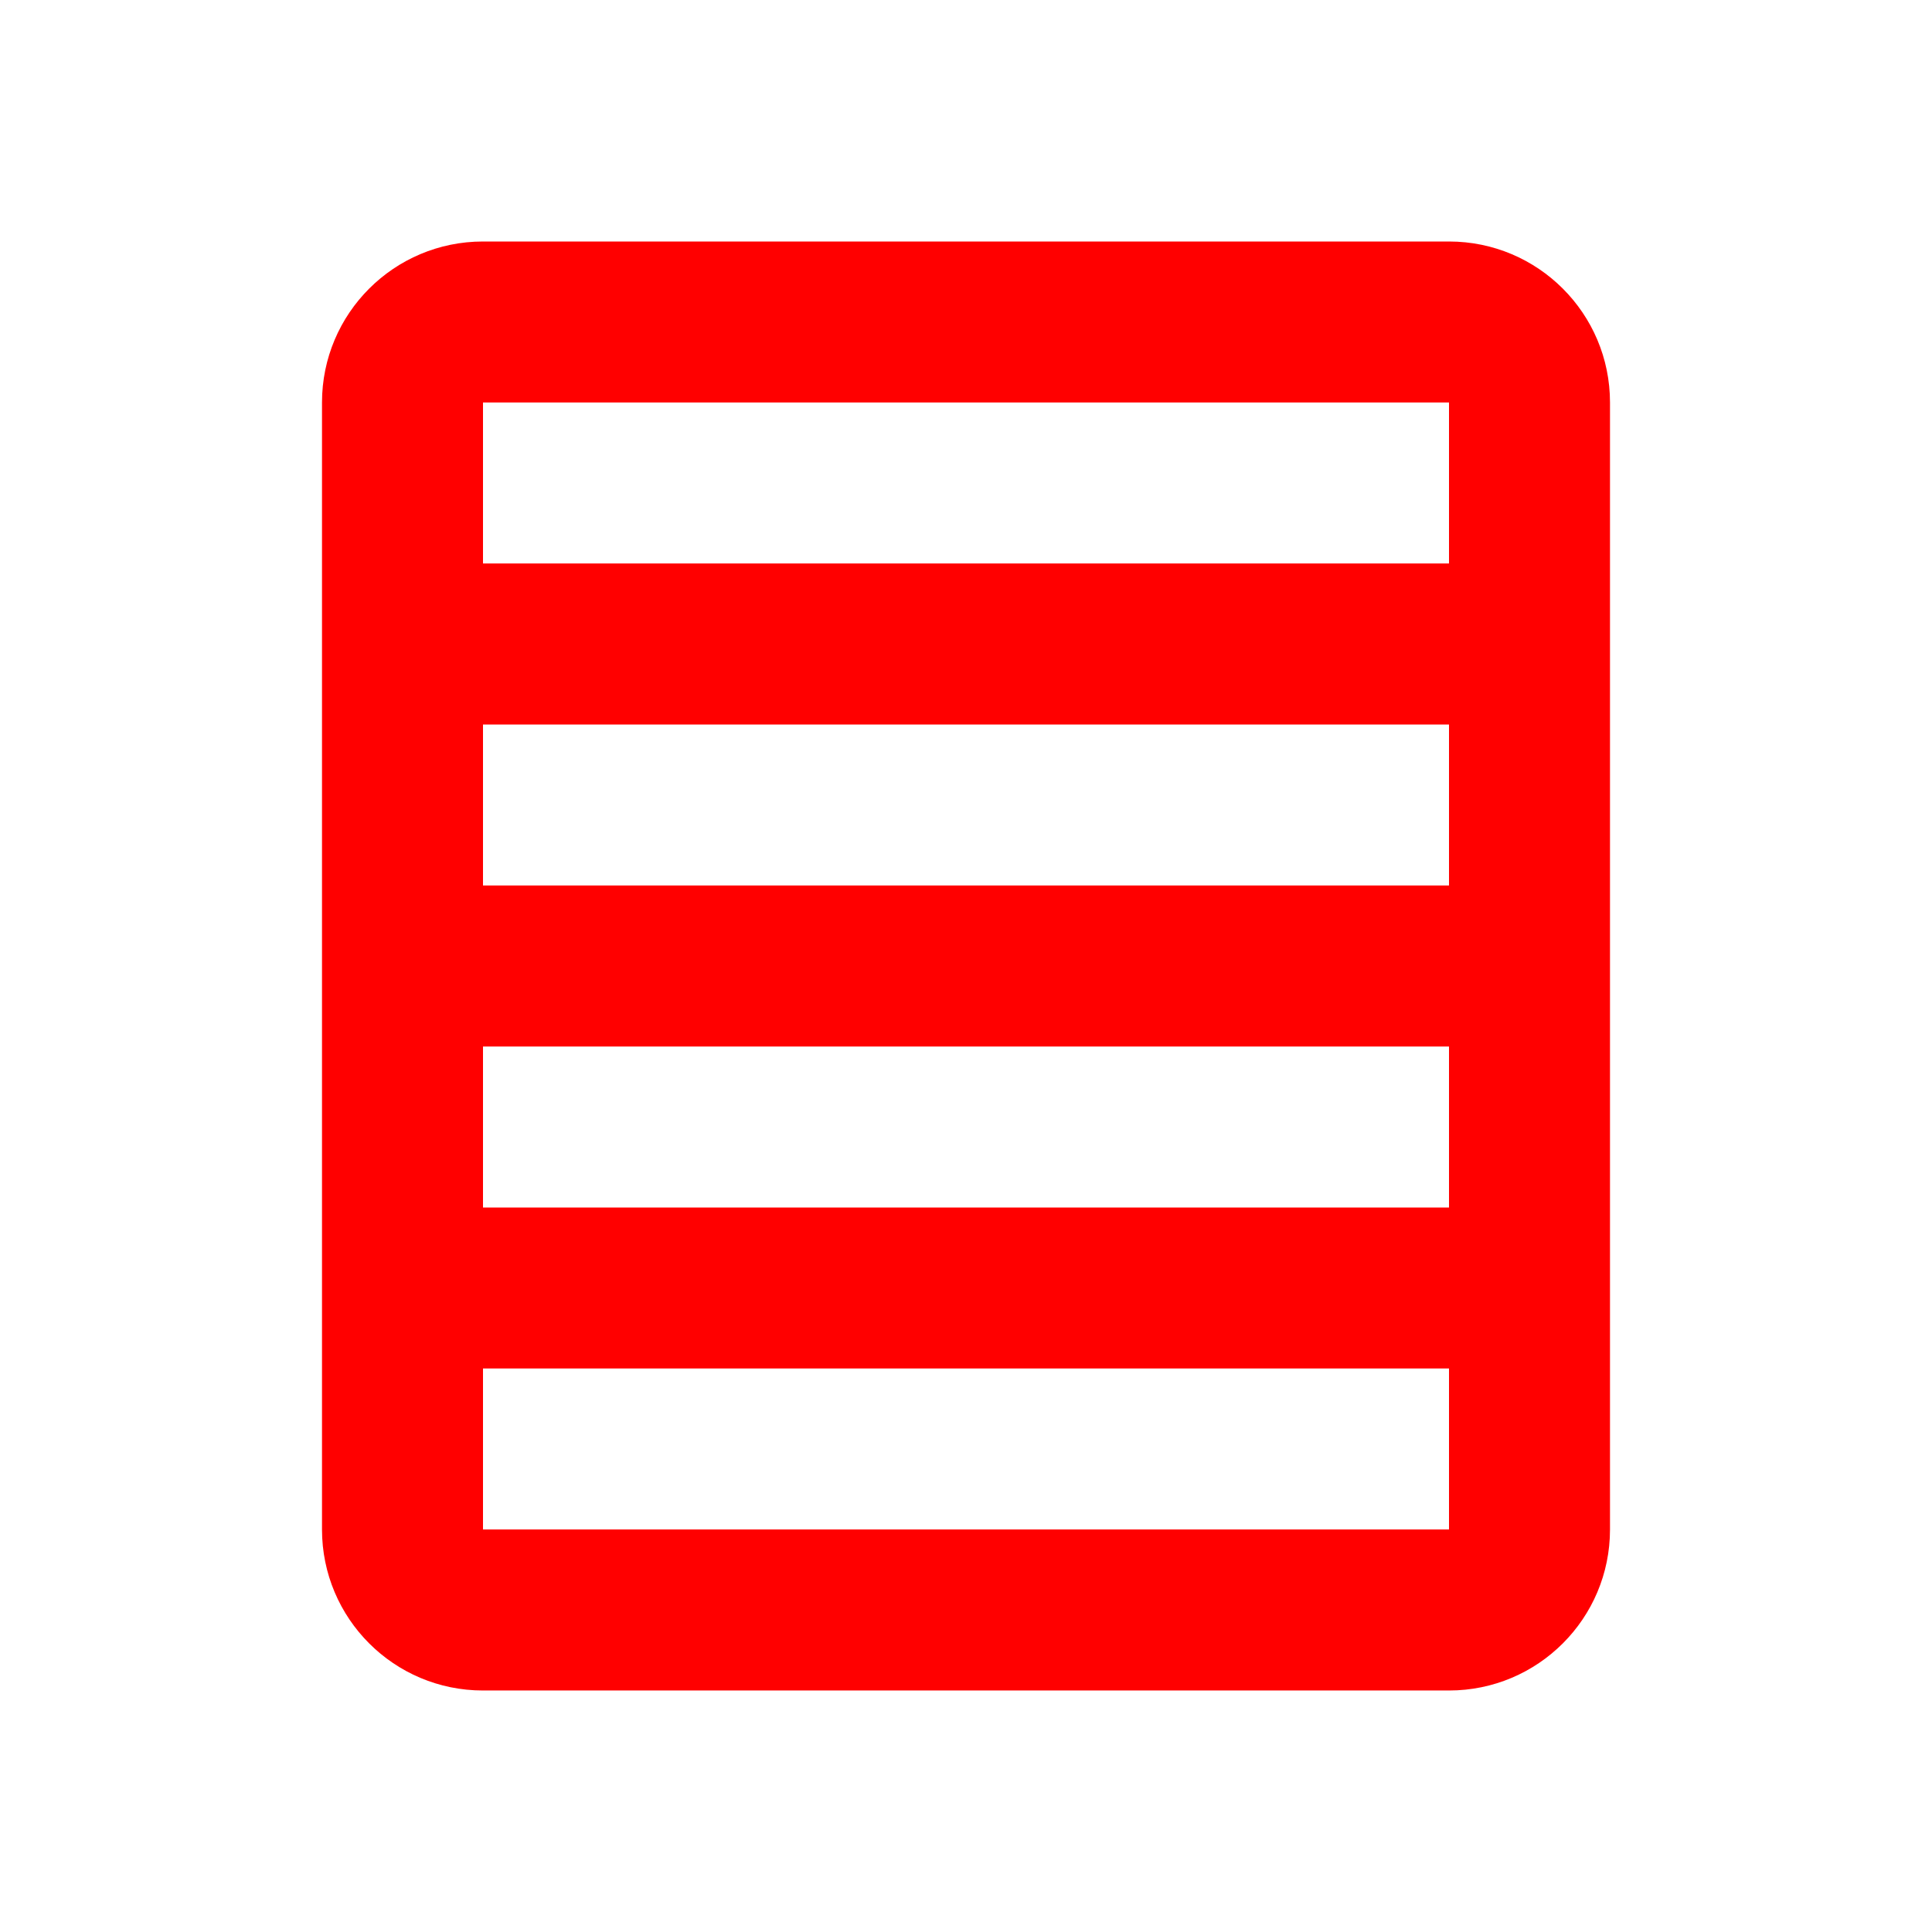 <svg height="24" viewBox="0 0 24 24" width="24" xmlns="http://www.w3.org/2000/svg"><path d="m18 3c1.105 0 2 .895 2 2v14c0 1.105-.895 2-2 2h-12c-1.105 0-2-.895-2-2v-14c0-1.105.895-2 2-2zm-12 14v2h12v-2zm12-8h-12v2h12zm0-4h-12v2h12zm-12 10h12v-2h-12z" fill="#f00"/></svg>
